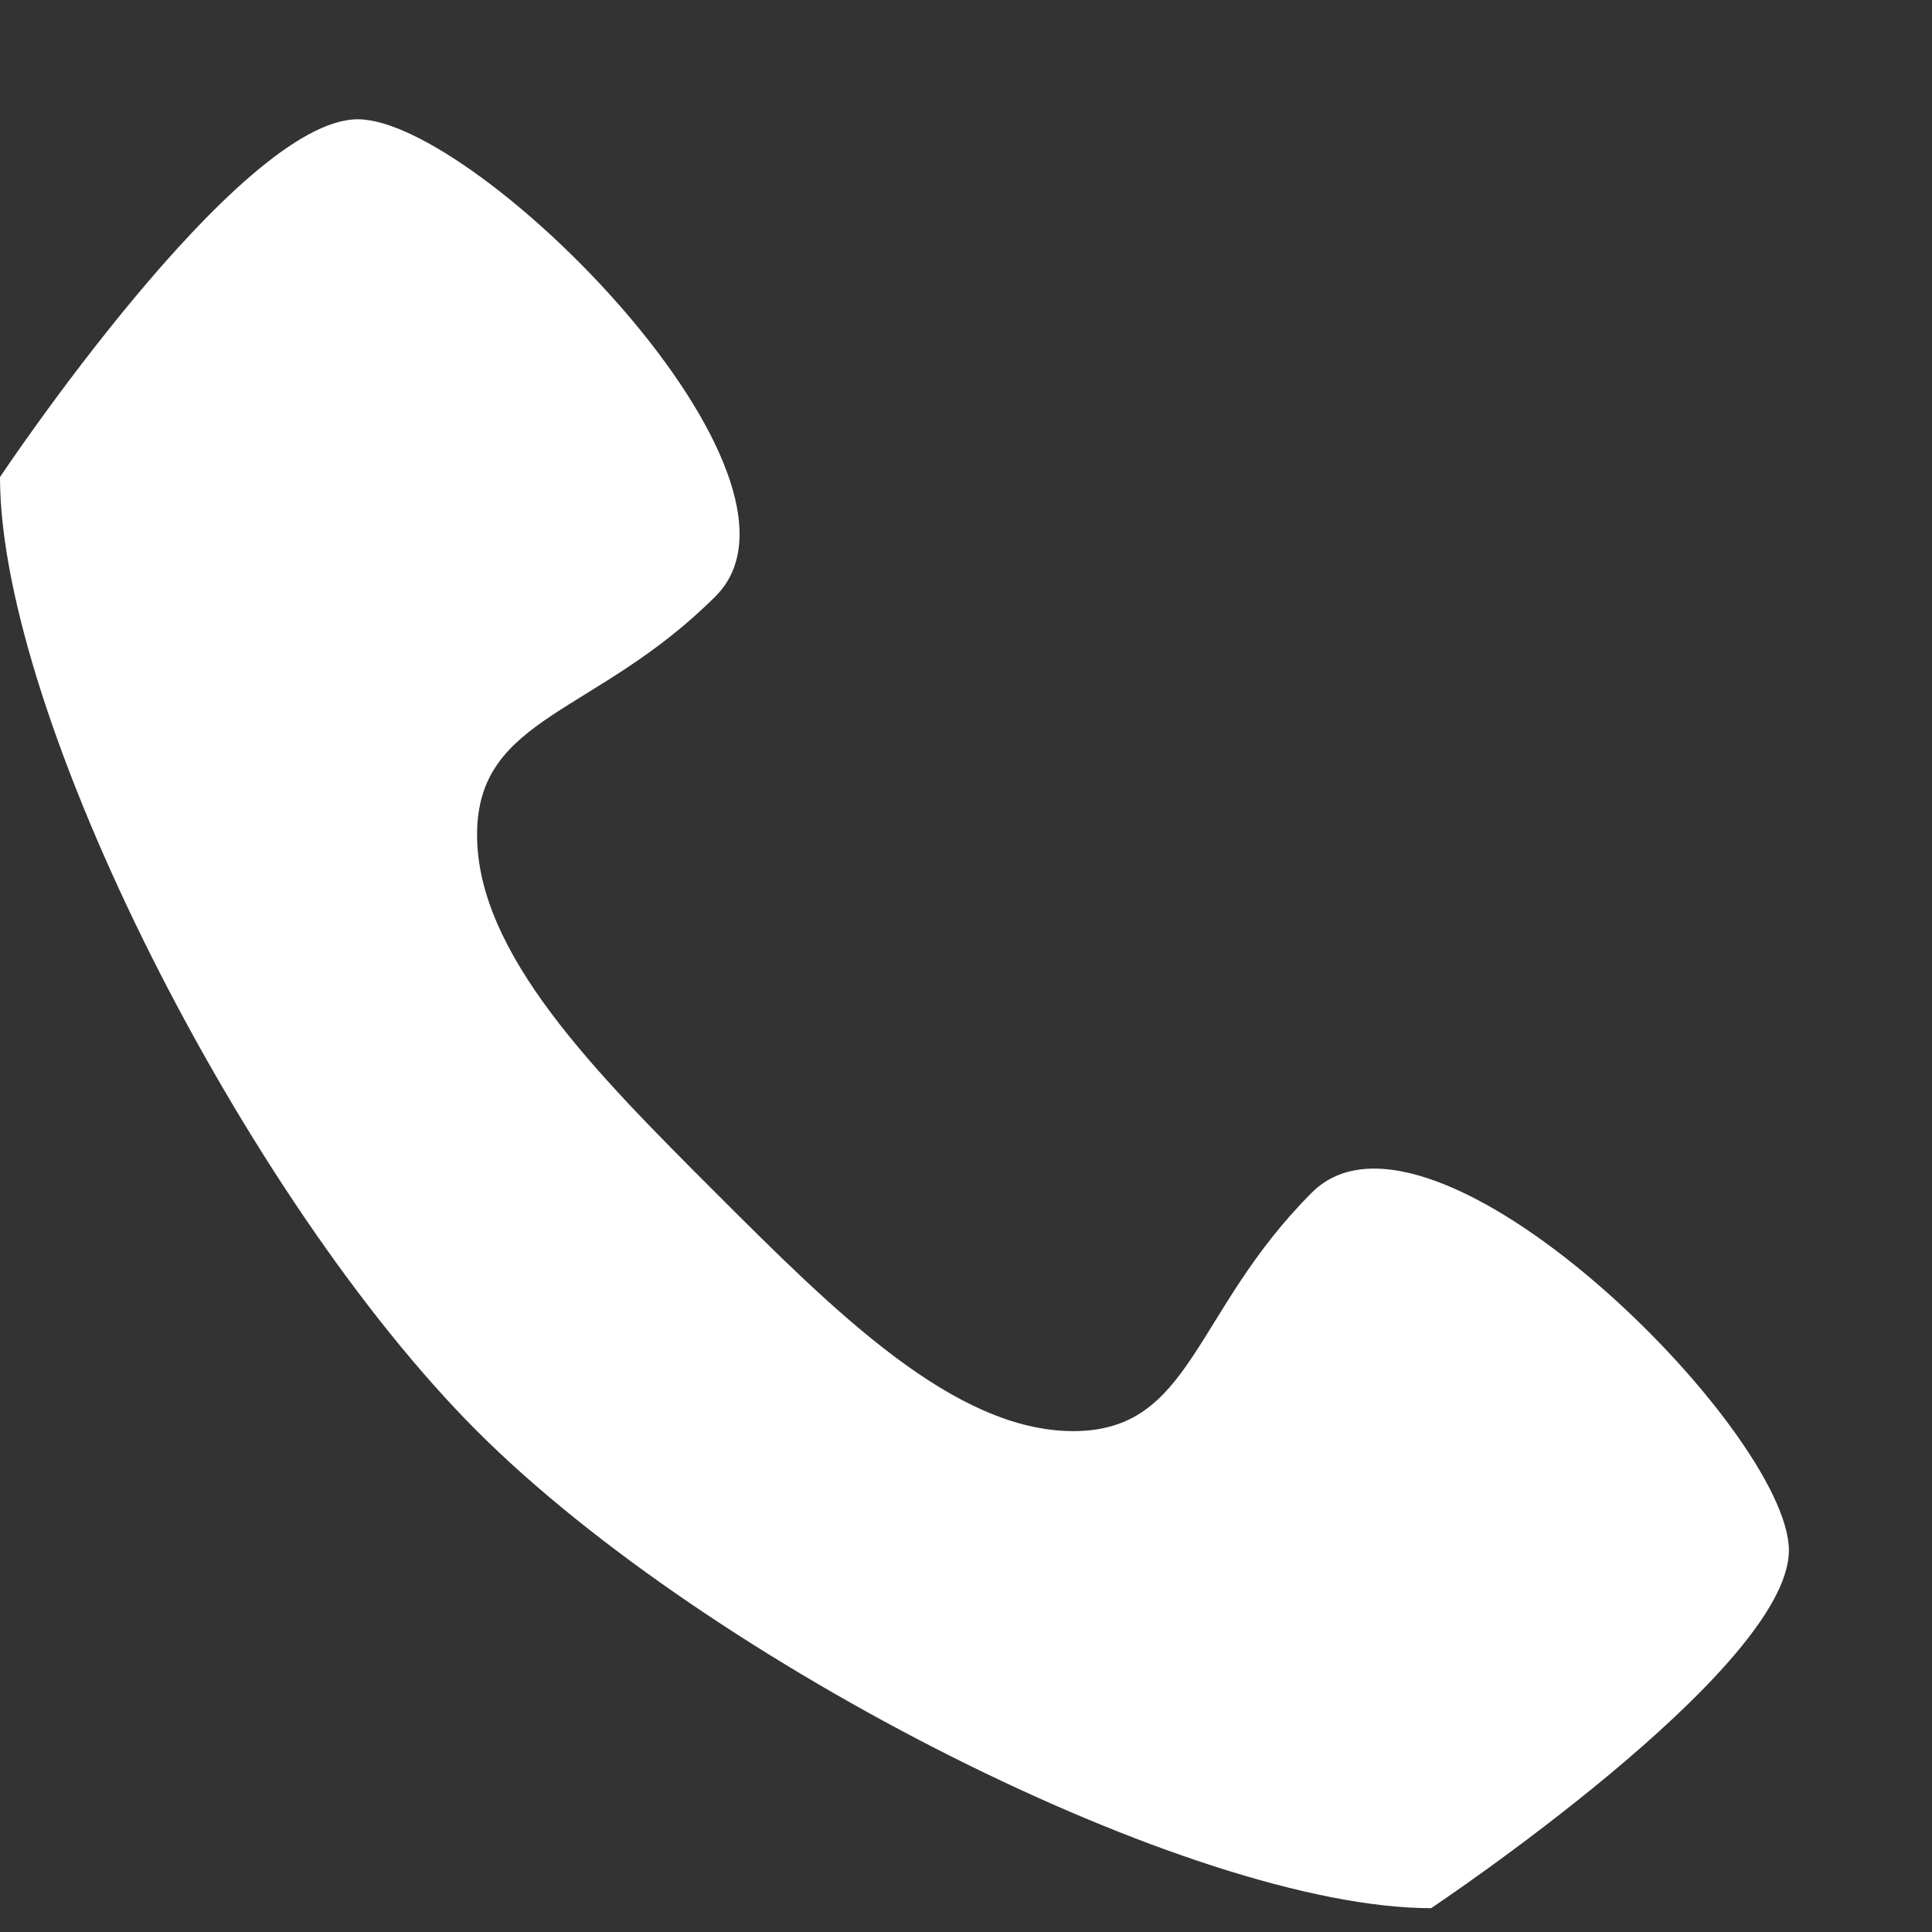 <svg width="27" height="27" viewBox="0 0 27 27" fill="none" xmlns="http://www.w3.org/2000/svg">
<rect x="0" y="0" width="27" height="27" fill="#333333" stroke="none"/>
<g clip-path="url(#clip0)">
<path d="M18.333 16.667C16.667 18.333 16.667 20 15 20C13.333 20 11.667 18.333 10 16.667C8.333 15 6.667 13.333 6.667 11.667C6.667 10 8.333 10 10 8.333C11.667 6.667 6.667 1.667 5 1.667C3.333 1.667 0 6.667 0 6.667C0 10 3.425 16.758 6.667 20C9.908 23.242 16.667 26.667 20 26.667C20 26.667 25 23.333 25 21.667C25 20 20 15 18.333 16.667Z" fill="white"/>
</g>
<defs>
<clipPath id="clip0">
<rect width="26.667" height="26.667" fill="white"/>
</clipPath>
</defs>
</svg>
